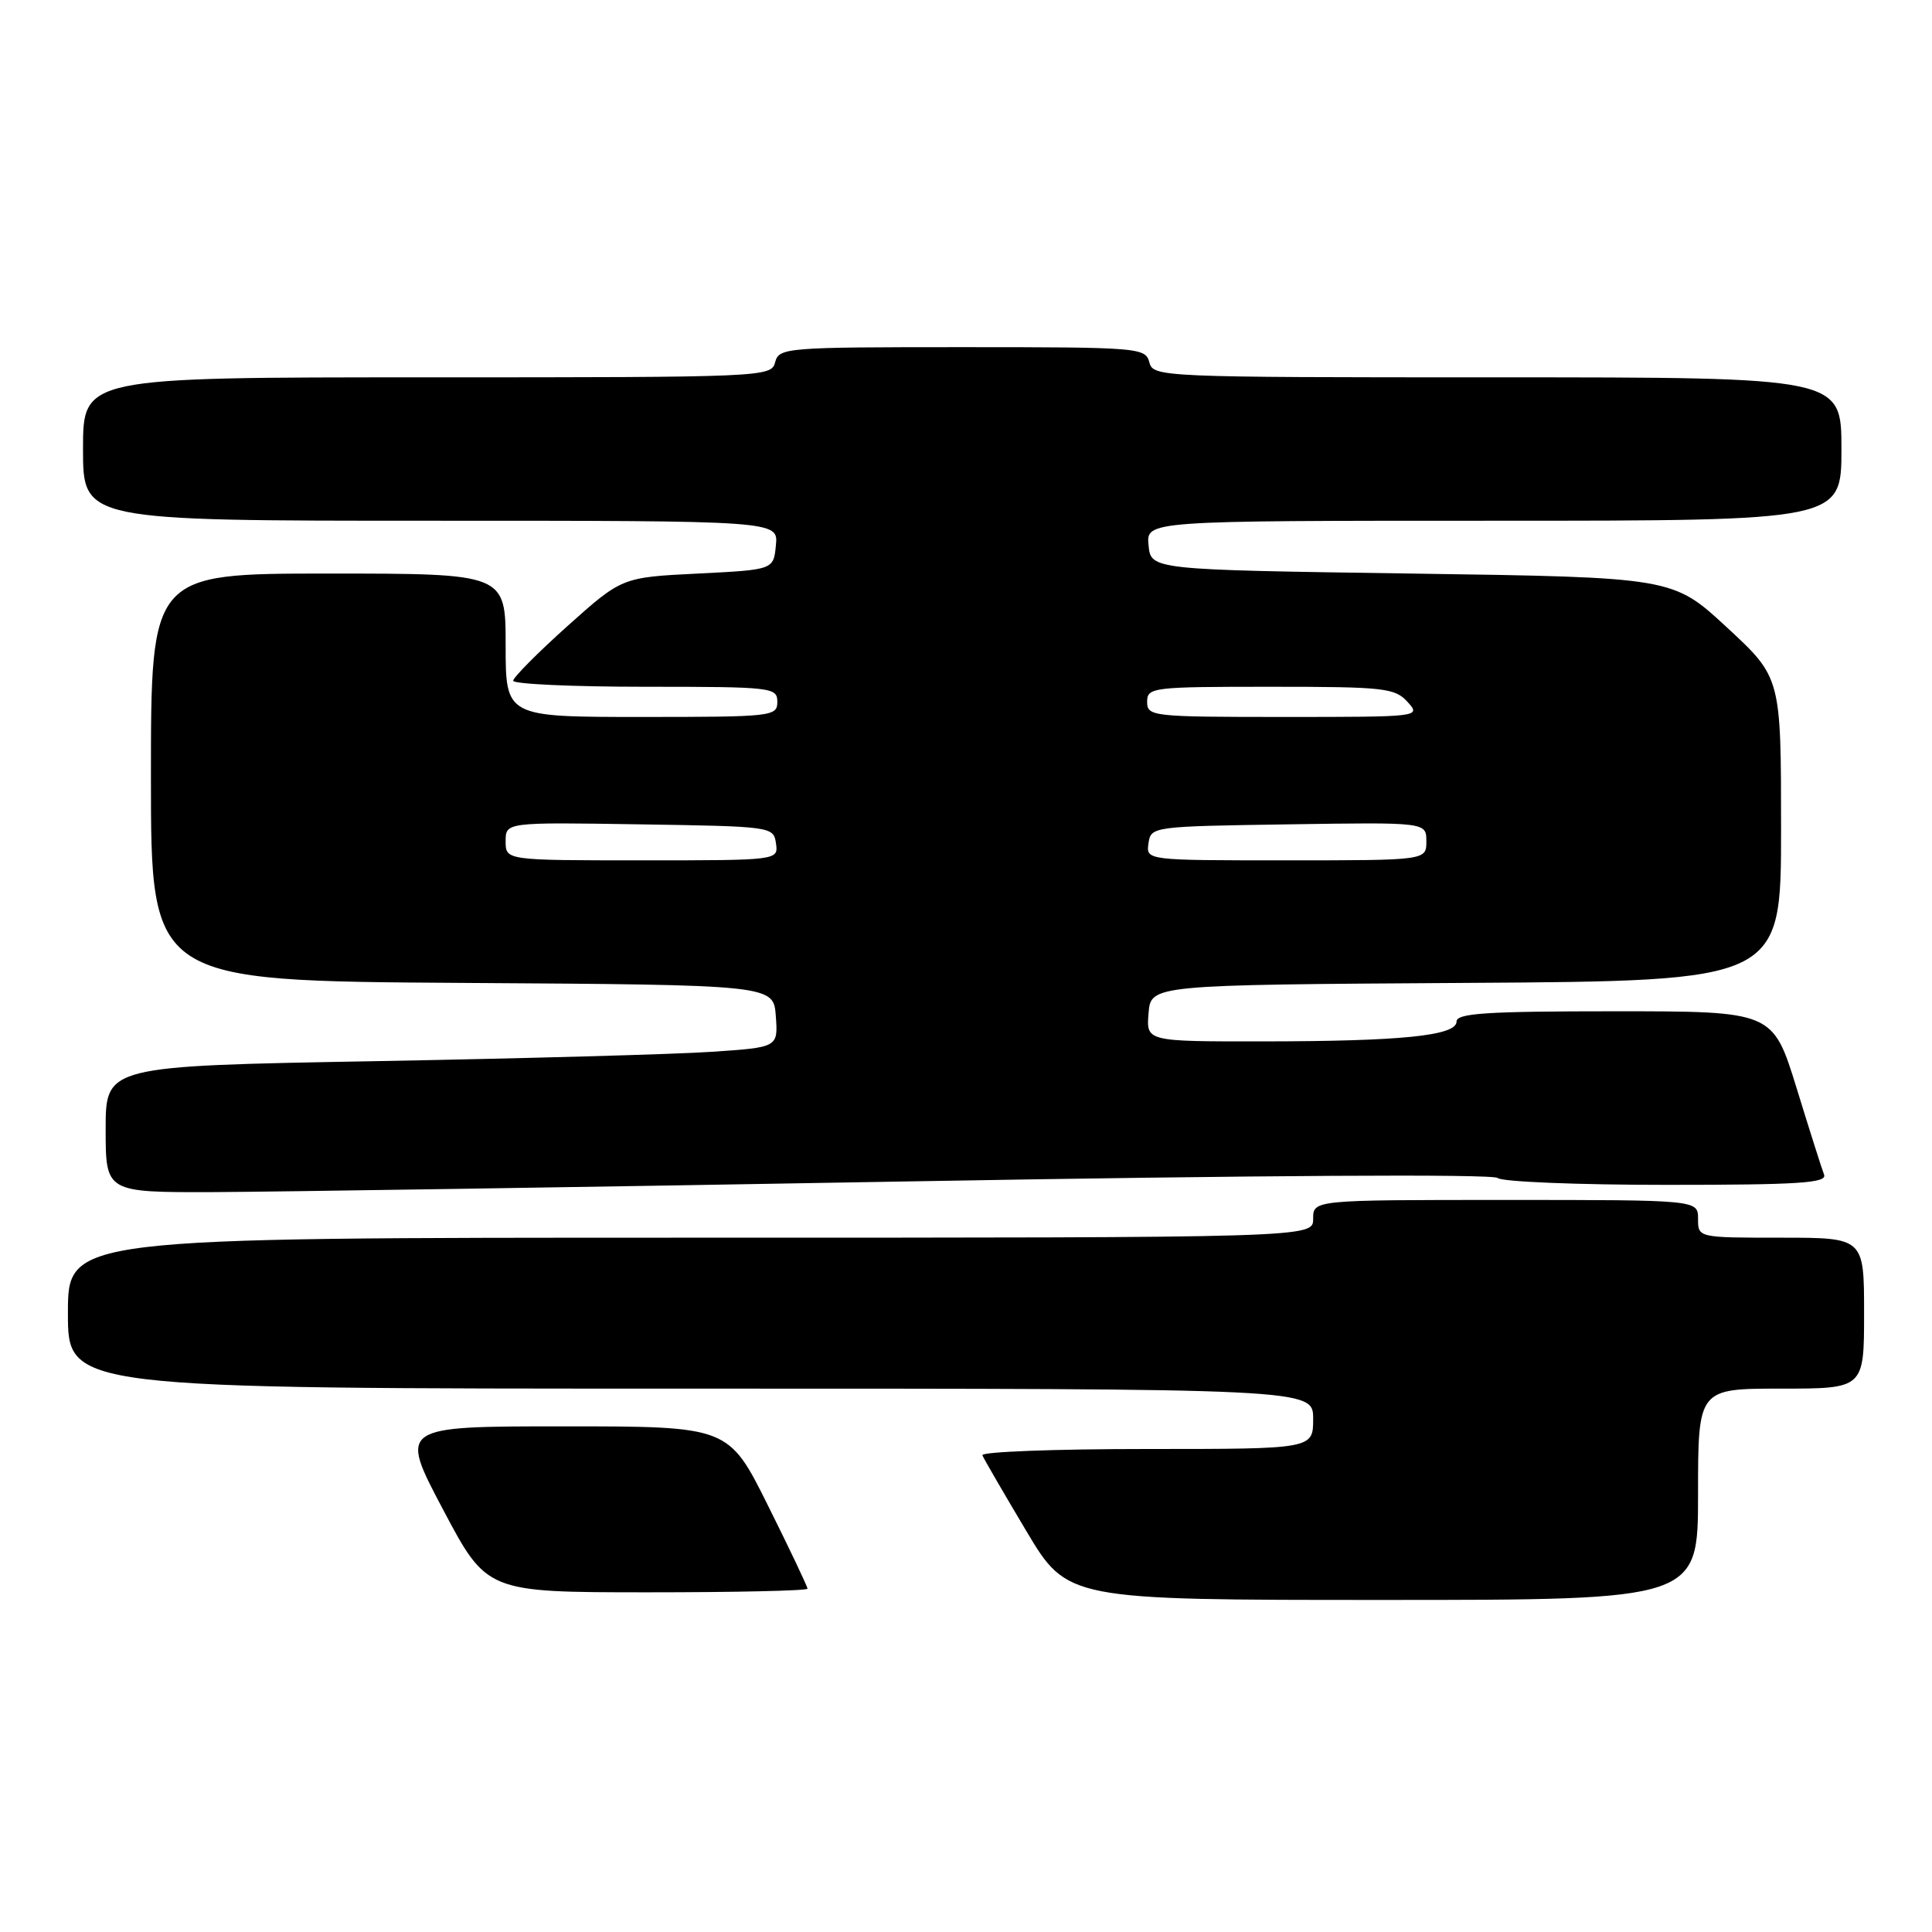 <?xml version="1.0" encoding="UTF-8" standalone="no"?>
<!DOCTYPE svg PUBLIC "-//W3C//DTD SVG 1.1//EN" "http://www.w3.org/Graphics/SVG/1.1/DTD/svg11.dtd" >
<svg xmlns="http://www.w3.org/2000/svg" xmlns:xlink="http://www.w3.org/1999/xlink" version="1.1" viewBox="0 0 256 256">
 <g >
 <path fill="currentColor"
d=" M 225.00 198.00 C 225.00 184.00 225.00 184.00 236.00 184.00 C 247.00 184.00 247.00 184.00 247.00 174.00 C 247.00 164.00 247.00 164.00 236.00 164.00 C 225.00 164.00 225.00 164.00 225.00 161.50 C 225.00 159.00 225.00 159.00 199.50 159.00 C 174.00 159.00 174.00 159.00 174.00 161.50 C 174.00 164.00 174.00 164.00 91.50 164.00 C 9.00 164.00 9.00 164.00 9.00 174.00 C 9.00 184.00 9.00 184.00 91.50 184.00 C 174.00 184.00 174.00 184.00 174.00 188.00 C 174.00 192.00 174.00 192.00 151.92 192.00 C 139.77 192.00 129.98 192.37 130.17 192.83 C 130.35 193.28 132.96 197.78 135.97 202.83 C 141.44 212.00 141.44 212.00 183.22 212.00 C 225.00 212.00 225.00 212.00 225.00 198.00 Z  M 107.00 210.51 C 107.00 210.24 104.65 205.29 101.77 199.51 C 96.54 189.00 96.54 189.00 74.71 189.00 C 52.88 189.00 52.88 189.00 58.69 199.99 C 64.50 210.98 64.50 210.98 85.75 210.99 C 97.44 210.99 107.00 210.78 107.00 210.51 Z  M 120.00 156.55 C 166.53 155.73 197.88 155.54 198.45 156.09 C 198.97 156.59 209.03 157.00 220.81 157.00 C 238.34 157.00 242.12 156.76 241.70 155.65 C 241.41 154.91 239.77 149.74 238.05 144.15 C 234.91 134.00 234.91 134.00 213.96 134.00 C 196.95 134.00 193.00 134.26 193.00 135.36 C 193.00 137.24 185.74 137.98 167.19 137.99 C 151.88 138.00 151.88 138.00 152.19 134.25 C 152.50 130.50 152.50 130.50 194.25 130.24 C 236.00 129.98 236.00 129.98 236.00 109.88 C 236.00 89.77 236.00 89.77 228.83 83.14 C 221.66 76.50 221.66 76.50 187.08 76.00 C 152.50 75.50 152.50 75.50 152.19 72.25 C 151.87 69.00 151.87 69.00 197.94 69.00 C 244.00 69.00 244.00 69.00 244.00 59.50 C 244.00 50.00 244.00 50.00 198.41 50.00 C 153.65 50.00 152.80 49.96 152.29 48.00 C 151.78 46.07 150.93 46.00 127.50 46.00 C 104.07 46.00 103.22 46.07 102.71 48.00 C 102.20 49.96 101.35 50.00 56.59 50.00 C 11.00 50.00 11.00 50.00 11.00 59.50 C 11.00 69.00 11.00 69.00 57.06 69.00 C 103.13 69.00 103.13 69.00 102.81 72.25 C 102.50 75.50 102.50 75.50 92.45 76.00 C 82.41 76.50 82.41 76.50 75.20 82.95 C 71.24 86.50 68.00 89.77 68.00 90.20 C 68.00 90.64 75.88 91.00 85.50 91.00 C 102.33 91.00 103.00 91.08 103.00 93.00 C 103.00 94.93 102.33 95.00 85.00 95.00 C 67.00 95.00 67.00 95.00 67.00 85.50 C 67.00 76.00 67.00 76.00 43.50 76.00 C 20.00 76.00 20.00 76.00 20.00 102.99 C 20.00 129.98 20.00 129.98 61.25 130.24 C 102.50 130.50 102.50 130.50 102.80 134.64 C 103.10 138.78 103.10 138.78 94.30 139.37 C 89.46 139.70 69.41 140.25 49.75 140.61 C 14.00 141.25 14.00 141.25 14.00 149.62 C 14.00 158.00 14.00 158.00 28.25 157.96 C 36.09 157.93 77.38 157.30 120.00 156.55 Z  M 67.00 111.48 C 67.00 108.95 67.00 108.95 84.75 109.23 C 102.30 109.50 102.50 109.53 102.82 111.75 C 103.14 114.00 103.14 114.00 85.07 114.00 C 67.00 114.00 67.00 114.00 67.00 111.48 Z  M 152.18 111.75 C 152.50 109.52 152.68 109.50 170.75 109.23 C 189.00 108.95 189.00 108.95 189.00 111.48 C 189.00 114.00 189.00 114.00 170.43 114.00 C 151.86 114.00 151.86 114.00 152.18 111.75 Z  M 152.00 93.00 C 152.00 91.08 152.67 91.00 168.35 91.00 C 183.42 91.00 184.83 91.16 186.50 93.00 C 188.30 94.99 188.25 95.00 170.15 95.00 C 152.67 95.00 152.00 94.93 152.00 93.00 Z "/>
</g>
</svg>